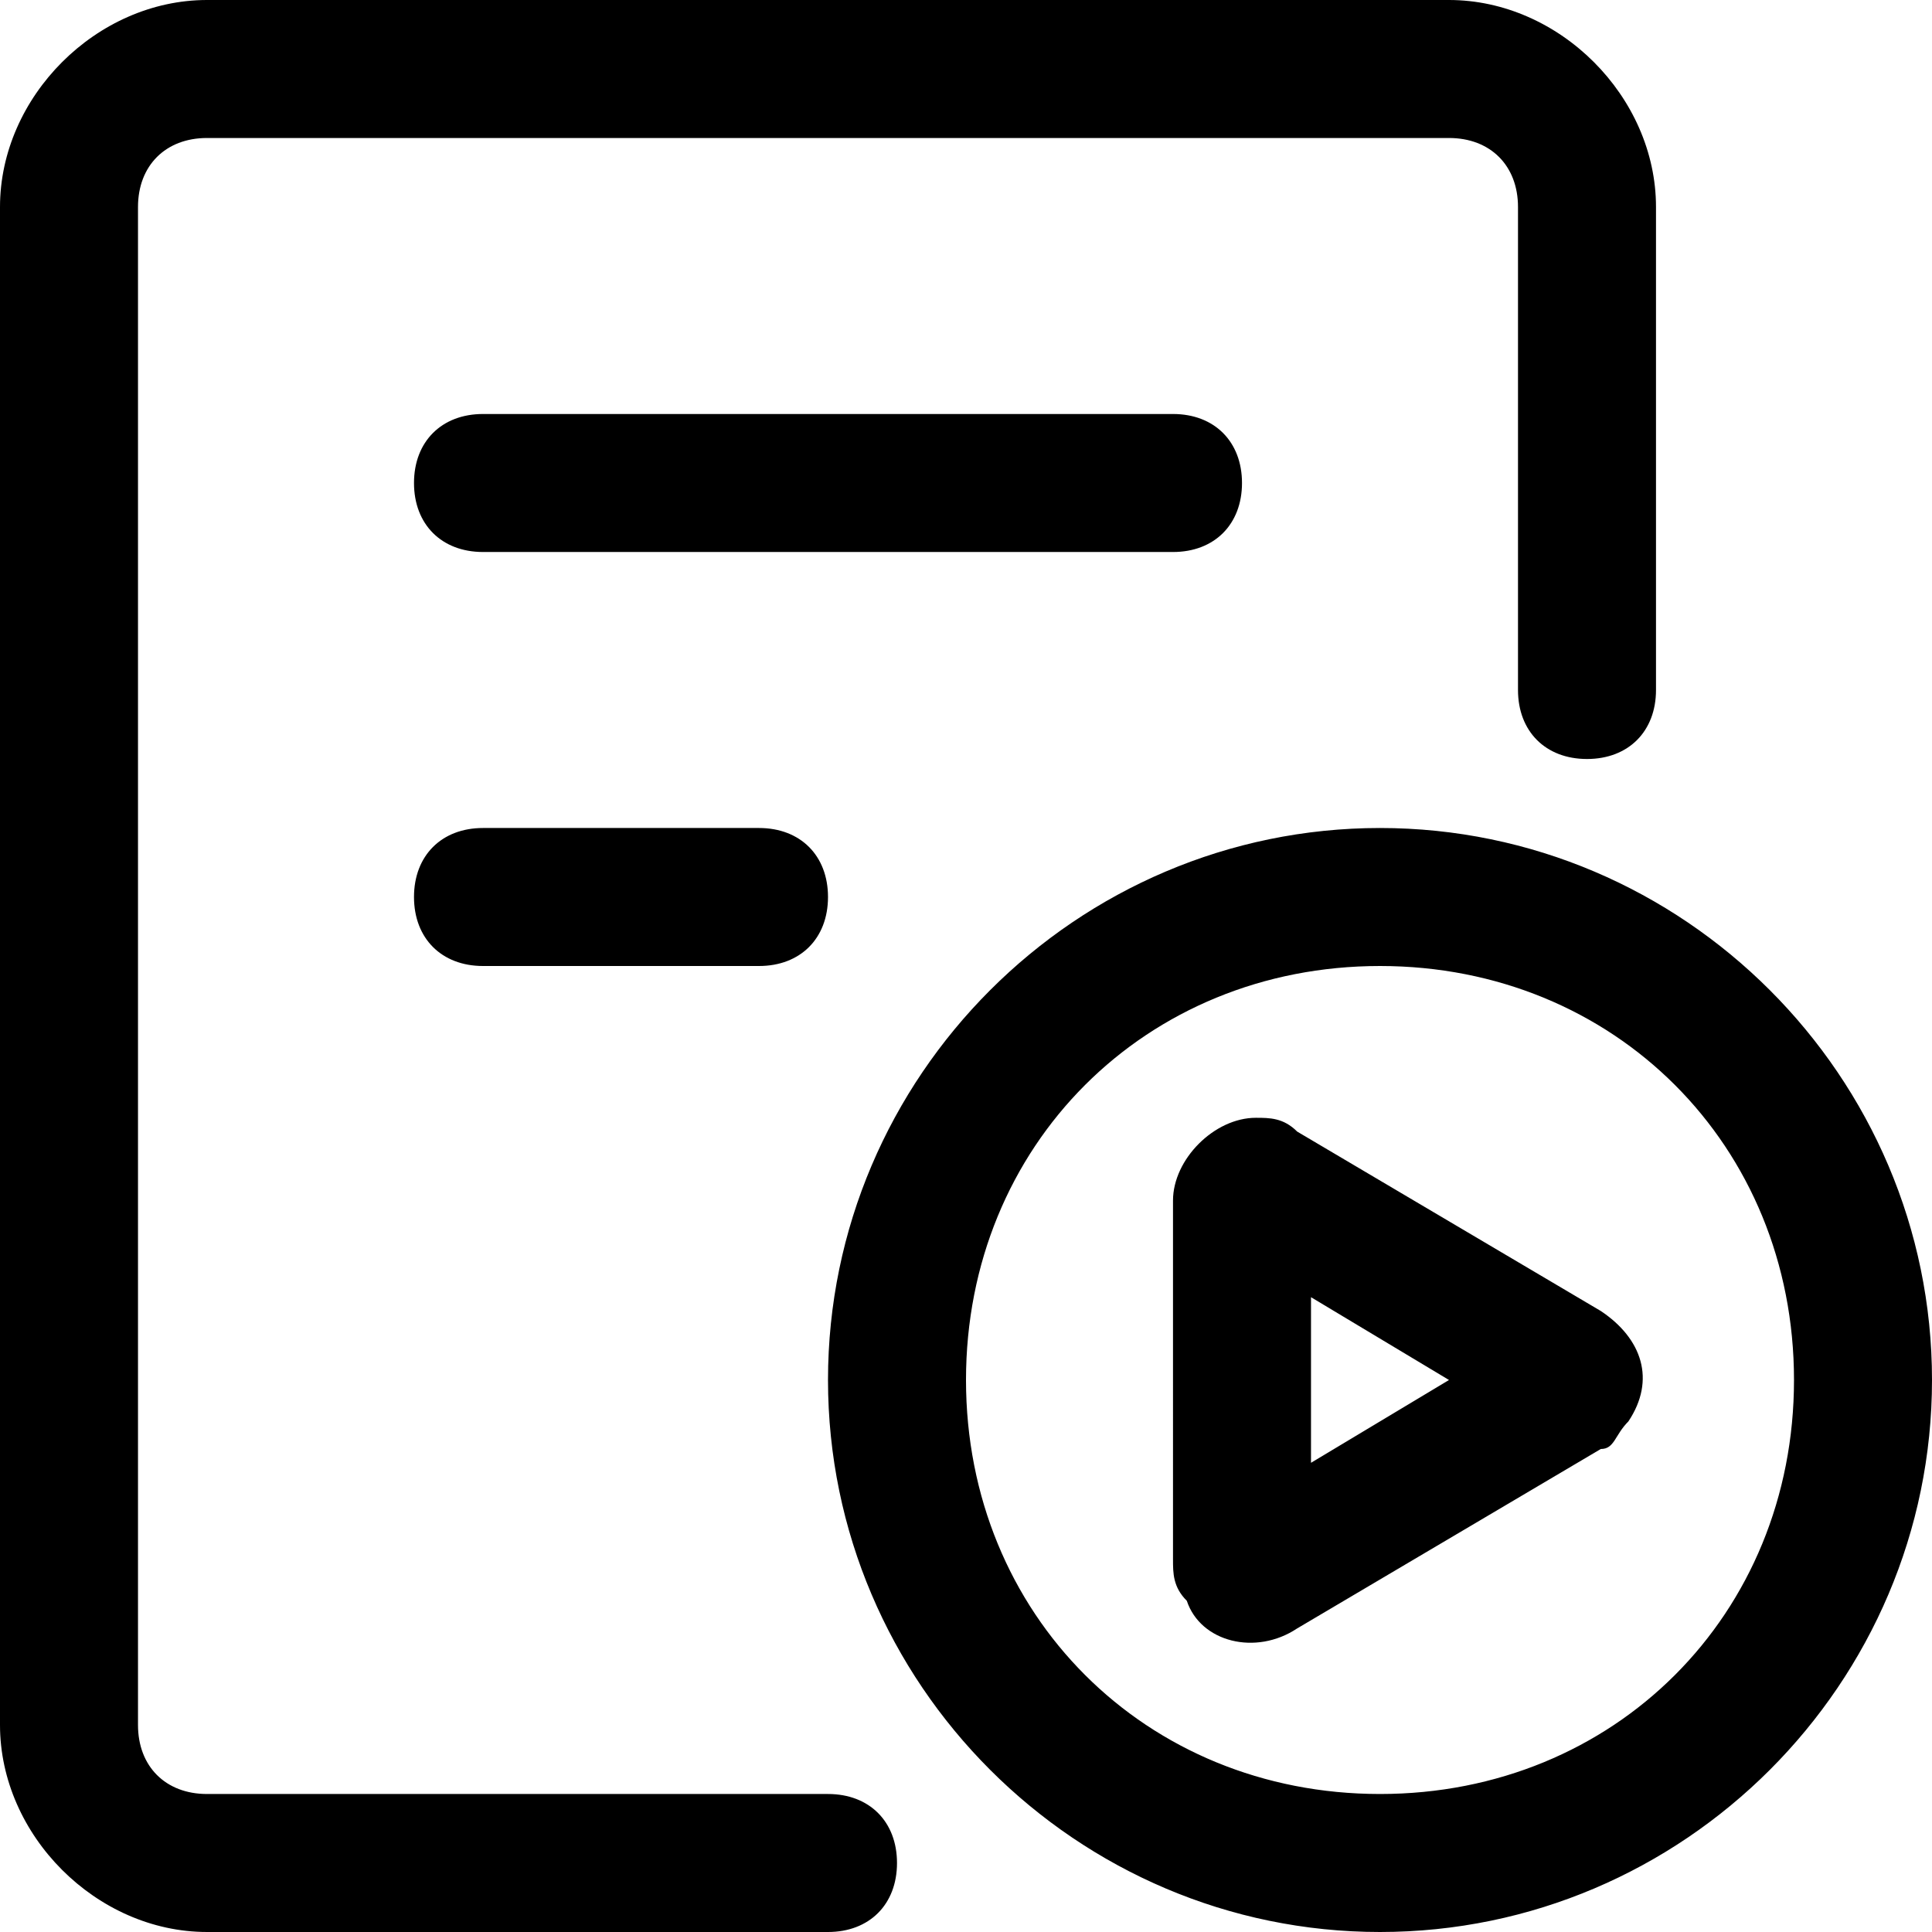 <svg t="1683942752026" class="icon" viewBox="0 0 1024 1024" version="1.1" xmlns="http://www.w3.org/2000/svg" p-id="13365" width="200" height="200"><path d="M438.857 950.857c21.943 0 36.571 14.629 36.571 36.571s-14.629 36.571-36.571 36.571H109.714C51.2 1024 0 972.8 0 914.286v-804.571C0 51.2 51.2 0 109.714 0h658.286c58.514 0 109.714 51.2 109.714 109.714V365.714c0 21.943-14.629 36.571-36.571 36.571S804.571 387.657 804.571 365.714V109.714c0-21.943-14.629-36.571-36.571-36.571h-658.286c-21.943 0-36.571 14.629-36.571 36.571v804.571c0 21.943 14.629 36.571 36.571 36.571H438.857zM256 219.429h365.714c21.943 0 36.571 14.629 36.571 36.571s-14.629 36.571-36.571 36.571h-365.714c-21.943 0-36.571-14.629-36.571-36.571s14.629-36.571 36.571-36.571z m0 219.429h146.286c21.943 0 36.571 14.629 36.571 36.571s-14.629 36.571-36.571 36.571h-146.286c-21.943 0-36.571-14.629-36.571-36.571s14.629-36.571 36.571-36.571z m475.429 512c124.343 0 219.429-95.086 219.429-219.429s-95.086-219.429-219.429-219.429-219.429 95.086-219.429 219.429 95.086 219.429 219.429 219.429z m0 73.143c-160.914 0-292.571-131.657-292.571-292.571s131.657-292.571 292.571-292.571 292.571 131.657 292.571 292.571-131.657 292.571-292.571 292.571z m-36.571-336.457v87.771l73.143-43.886-73.143-43.886z m-7.314 175.543c-21.943 14.629-51.2 7.314-58.514-14.629-7.314-7.314-7.314-14.629-7.314-21.943V636.343c0-21.943 21.943-43.886 43.886-43.886 7.314 0 14.629 0 21.943 7.314l160.914 95.086c21.943 14.629 29.257 36.571 14.629 58.514-7.314 7.314-7.314 14.629-14.629 14.629l-160.914 95.086z" p-id="13366"></path></svg>
